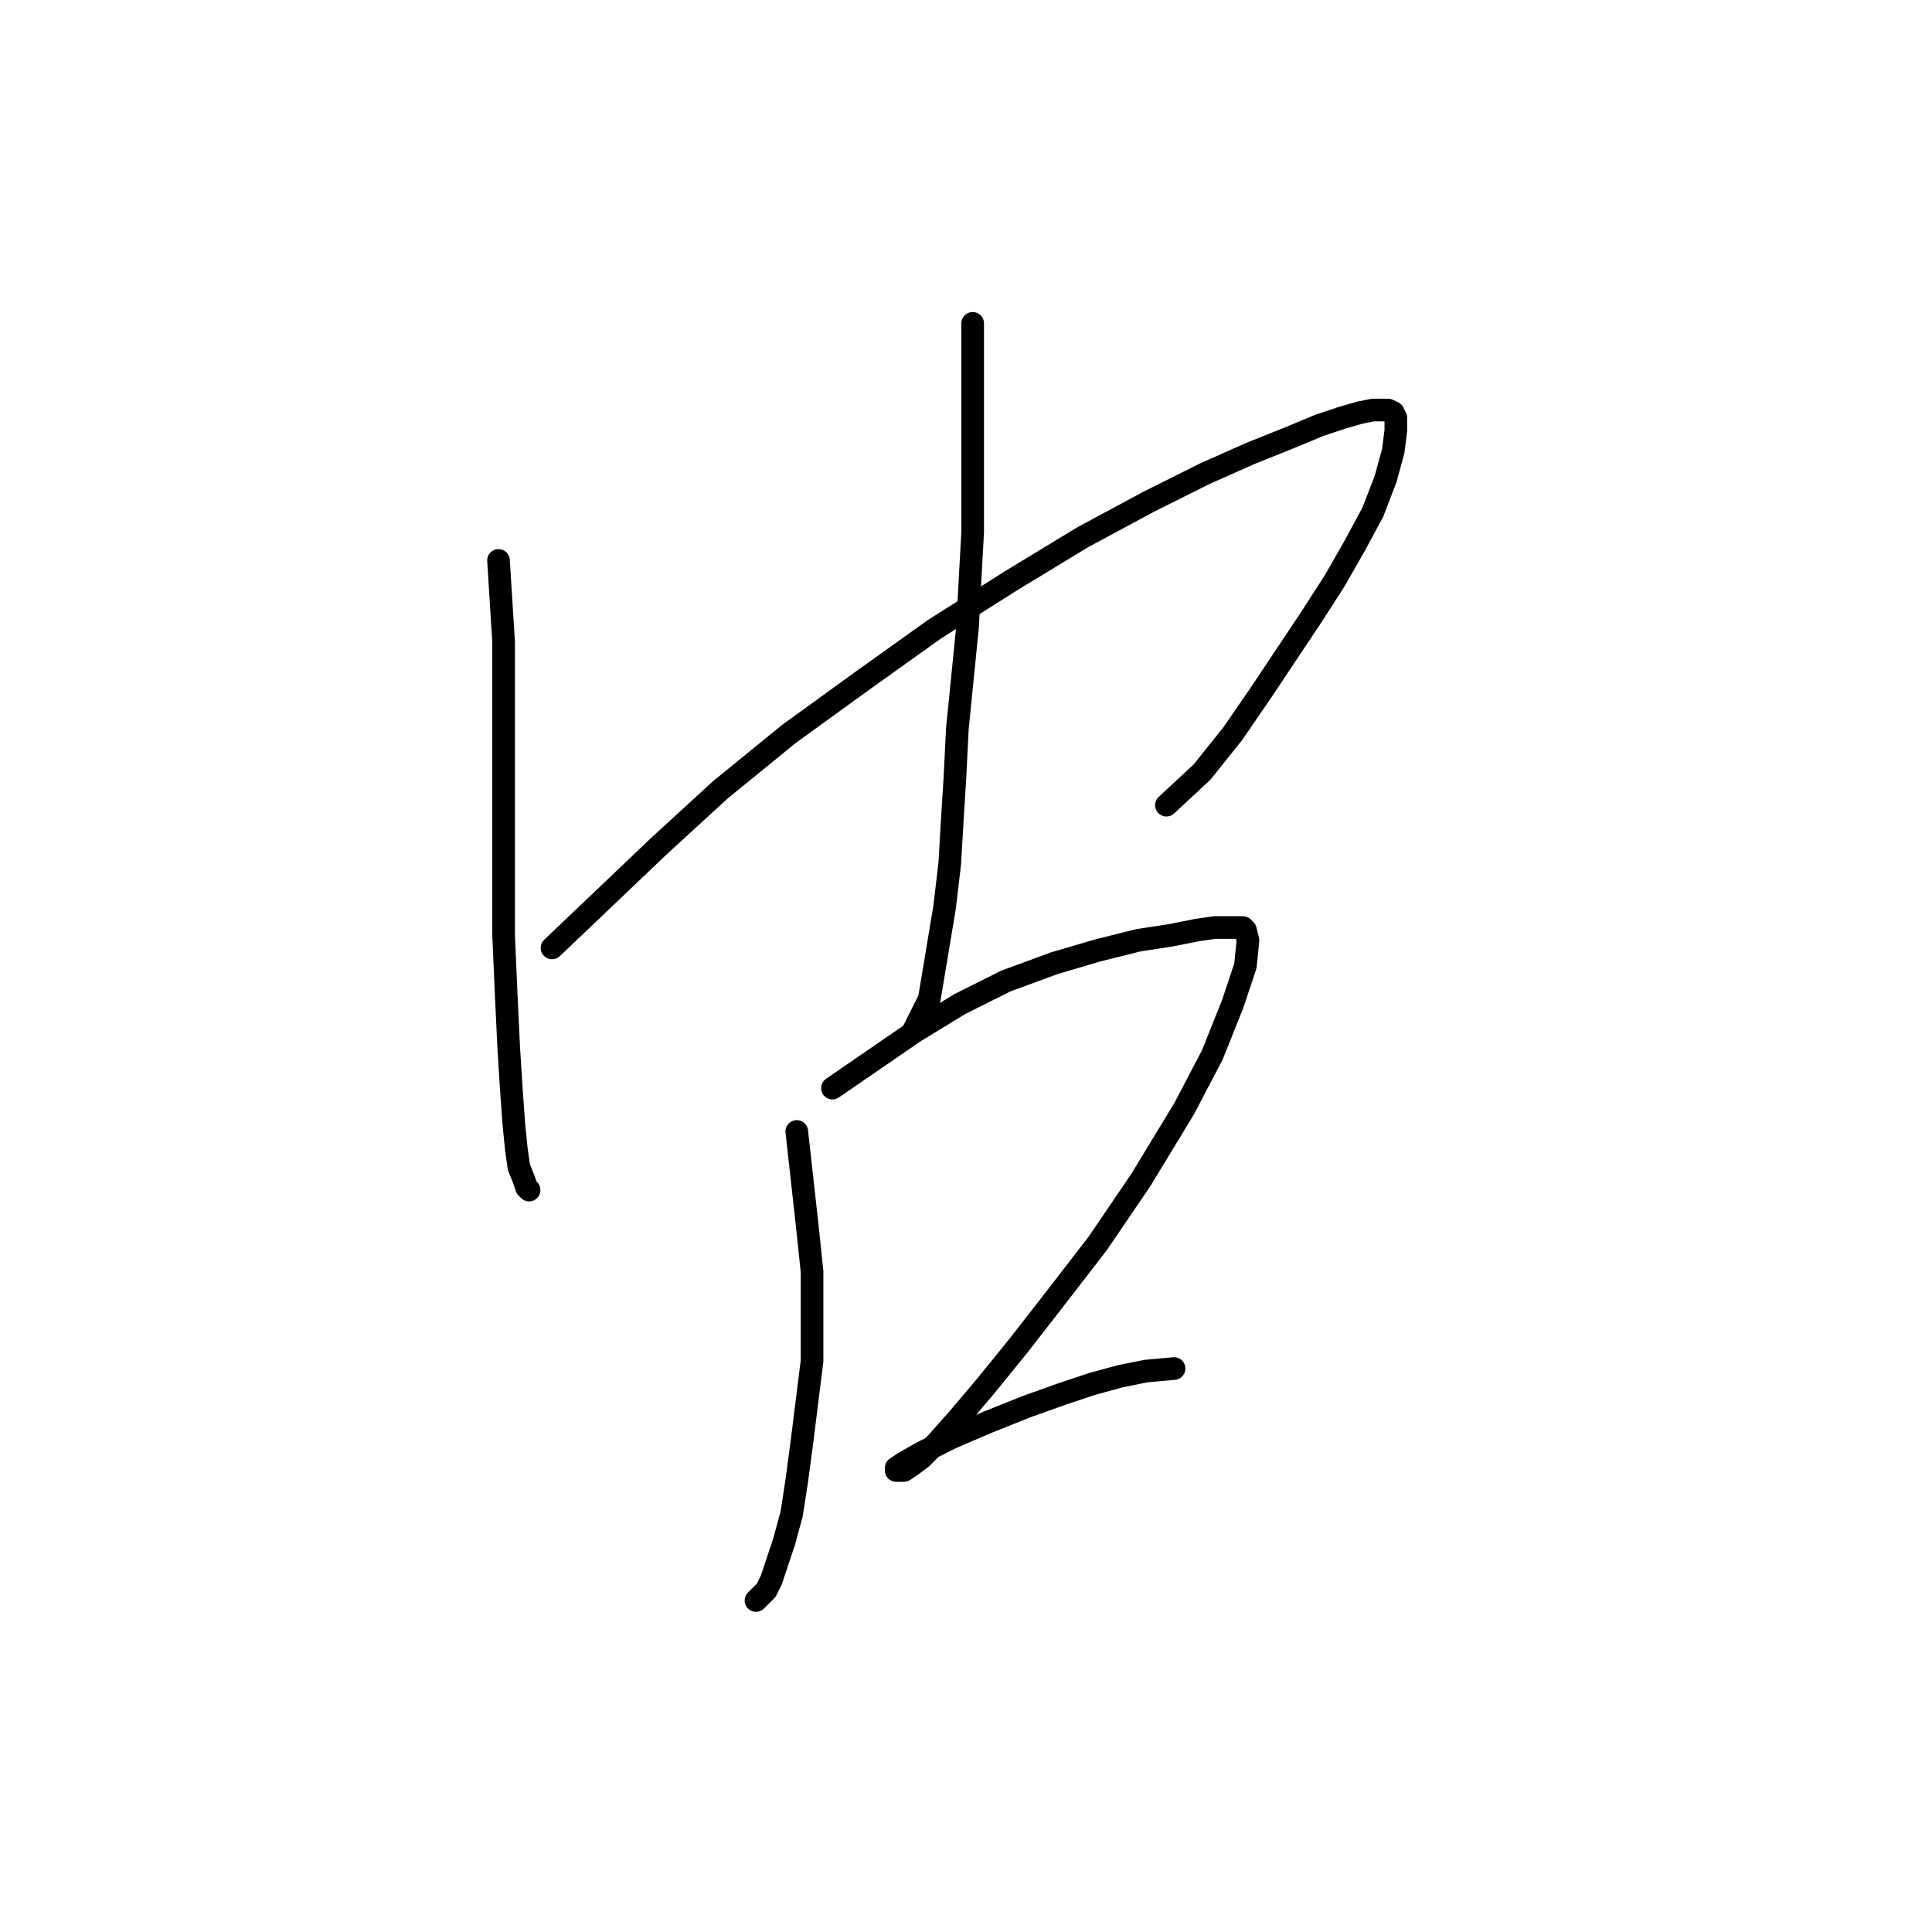 <?xml version="1.0" standalone="no"?>
    <svg width="256" height="256" xmlns="http://www.w3.org/2000/svg" version="1.1">
    <polyline stroke="black" stroke-width="3" stroke-linecap="round" fill="transparent" stroke-linejoin="round" points="66.055 74.261 66.393 79.666 66.731 85.07 66.731 92.502 66.731 100.608 66.731 108.377 66.731 115.809 66.731 123.915 67.069 131.684 67.406 138.778 67.744 144.182 68.082 148.911 68.42 152.289 68.758 154.653 69.433 156.342 69.771 157.356 70.109 157.693 70.109 157.693 " />
        <polyline stroke="black" stroke-width="3" stroke-linecap="round" fill="transparent" stroke-linejoin="round" points="73.149 125.604 80.242 118.849 87.336 112.093 95.442 104.662 104.562 97.23 114.358 90.137 123.816 83.381 133.949 76.964 143.407 71.221 152.19 66.492 159.621 62.777 165.701 60.075 170.768 58.048 174.821 56.359 177.861 55.346 180.226 54.67 181.914 54.332 182.928 54.332 183.941 54.332 184.617 54.67 184.955 55.346 184.955 57.034 184.617 59.737 183.603 63.452 181.914 67.843 179.55 72.235 176.848 76.964 173.808 81.693 170.43 86.759 167.052 91.826 163.336 97.23 159.283 102.297 154.554 106.688 154.554 106.688 " />
        <polyline stroke="black" stroke-width="3" stroke-linecap="round" fill="transparent" stroke-linejoin="round" points="128.883 42.848 128.883 49.941 128.883 57.034 128.883 64.128 128.883 70.546 128.545 76.626 128.207 83.044 126.856 96.555 126.518 103.311 126.18 108.715 125.843 114.457 125.167 120.2 124.154 126.28 123.14 132.36 121.114 136.413 121.114 136.413 " />
        <polyline stroke="black" stroke-width="3" stroke-linecap="round" fill="transparent" stroke-linejoin="round" points="105.576 149.924 106.251 156.005 106.927 162.085 107.602 168.502 107.602 174.92 107.602 180.325 106.927 185.729 106.251 191.134 105.576 196.201 104.9 200.592 103.887 204.307 102.874 207.347 102.198 209.374 101.522 210.725 100.847 211.401 100.171 212.076 100.171 212.076 " />
        <polyline stroke="black" stroke-width="3" stroke-linecap="round" fill="transparent" stroke-linejoin="round" points="110.305 144.182 115.709 140.467 121.114 136.751 127.194 133.035 133.274 129.995 139.692 127.631 145.434 125.942 150.839 124.591 155.23 123.915 158.608 123.24 160.972 122.902 162.661 122.902 164.012 122.902 164.688 122.902 165.025 123.24 165.363 124.591 165.025 127.969 163.336 133.035 160.634 139.791 156.919 146.884 151.176 156.342 145.434 164.787 139.692 172.218 134.963 178.298 130.572 183.703 126.856 188.094 124.154 191.134 122.127 193.161 120.776 194.174 119.763 194.849 119.087 194.849 118.749 194.849 118.749 194.512 119.763 193.836 122.127 192.485 126.18 190.458 130.909 188.432 135.976 186.405 140.705 184.716 144.758 183.365 148.474 182.351 151.852 181.676 155.568 181.338 155.568 181.338 " />
        </svg>